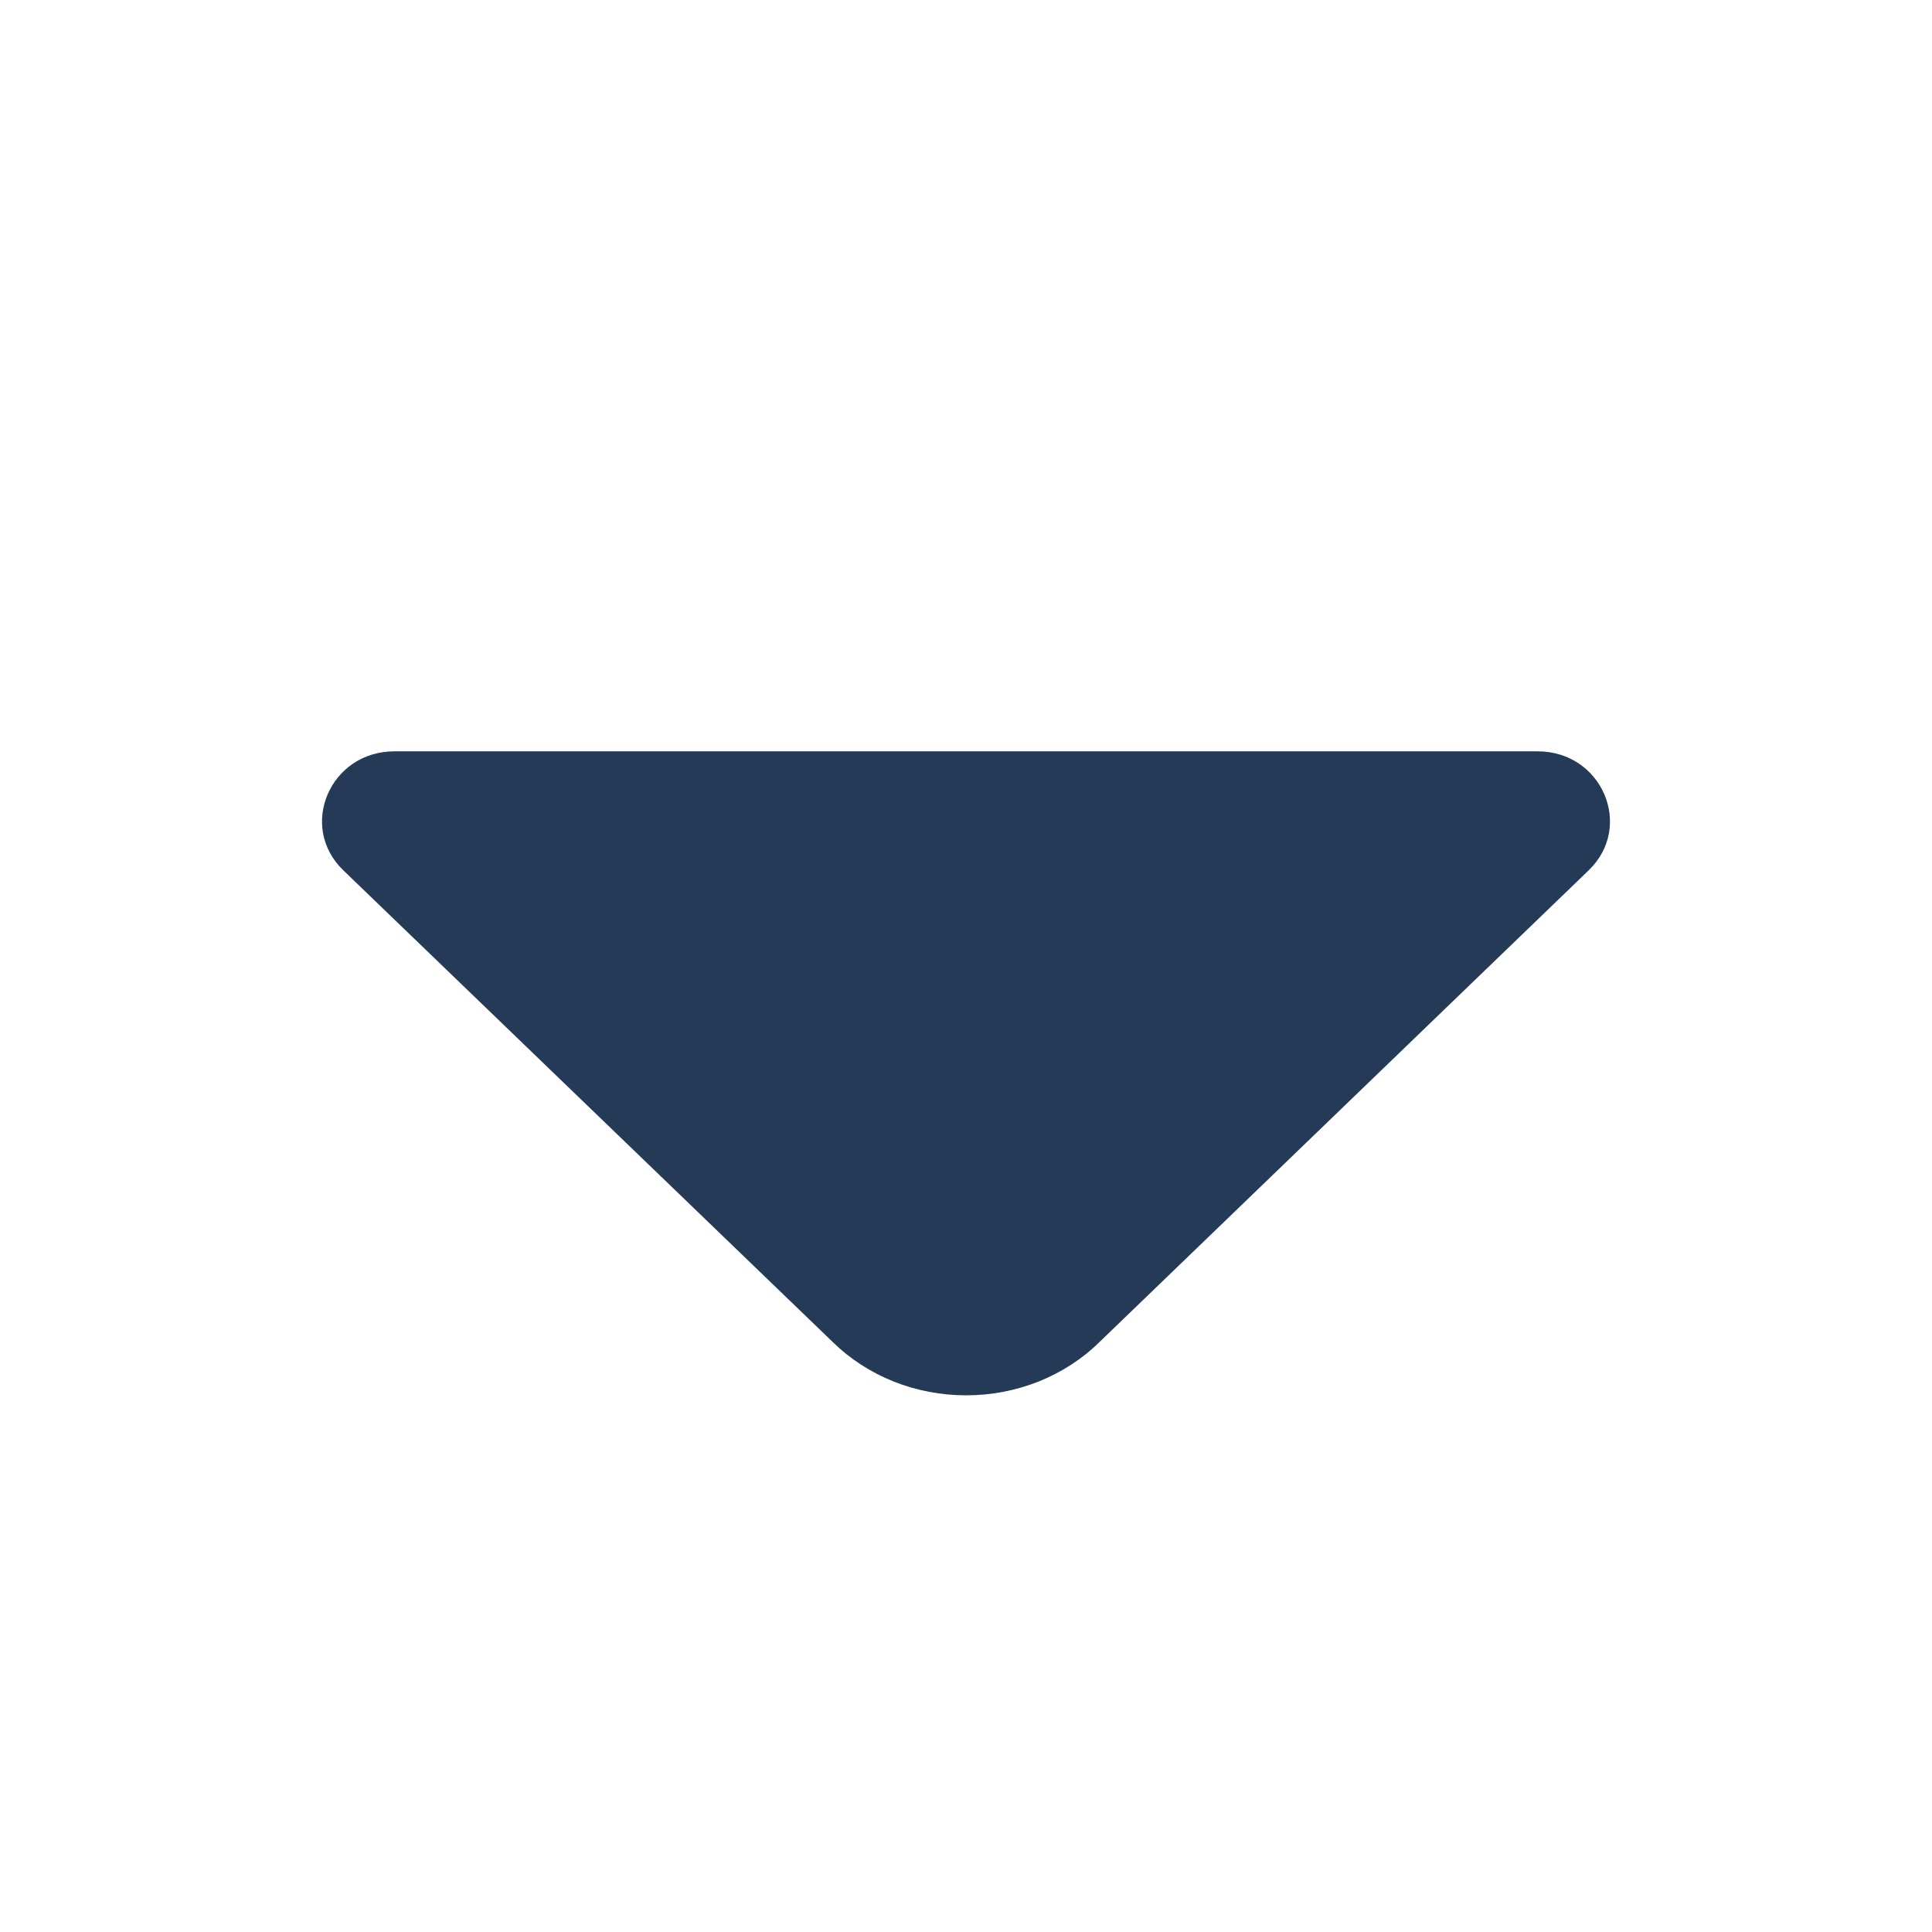 <svg width="18" height="18" viewBox="0 0 18 18" fill="none" xmlns="http://www.w3.org/2000/svg">
<path d="M14.802 8.108L10.243 12.504C10.084 12.661 9.891 12.785 9.678 12.871C9.464 12.956 9.234 13 9.001 13C8.769 13 8.538 12.956 8.325 12.871C8.111 12.785 7.919 12.661 7.759 12.504L3.198 8.108C2.775 7.699 3.075 7 3.674 7L14.326 7C14.925 7 15.225 7.699 14.802 8.108Z" fill="#243A57"/>
</svg>
